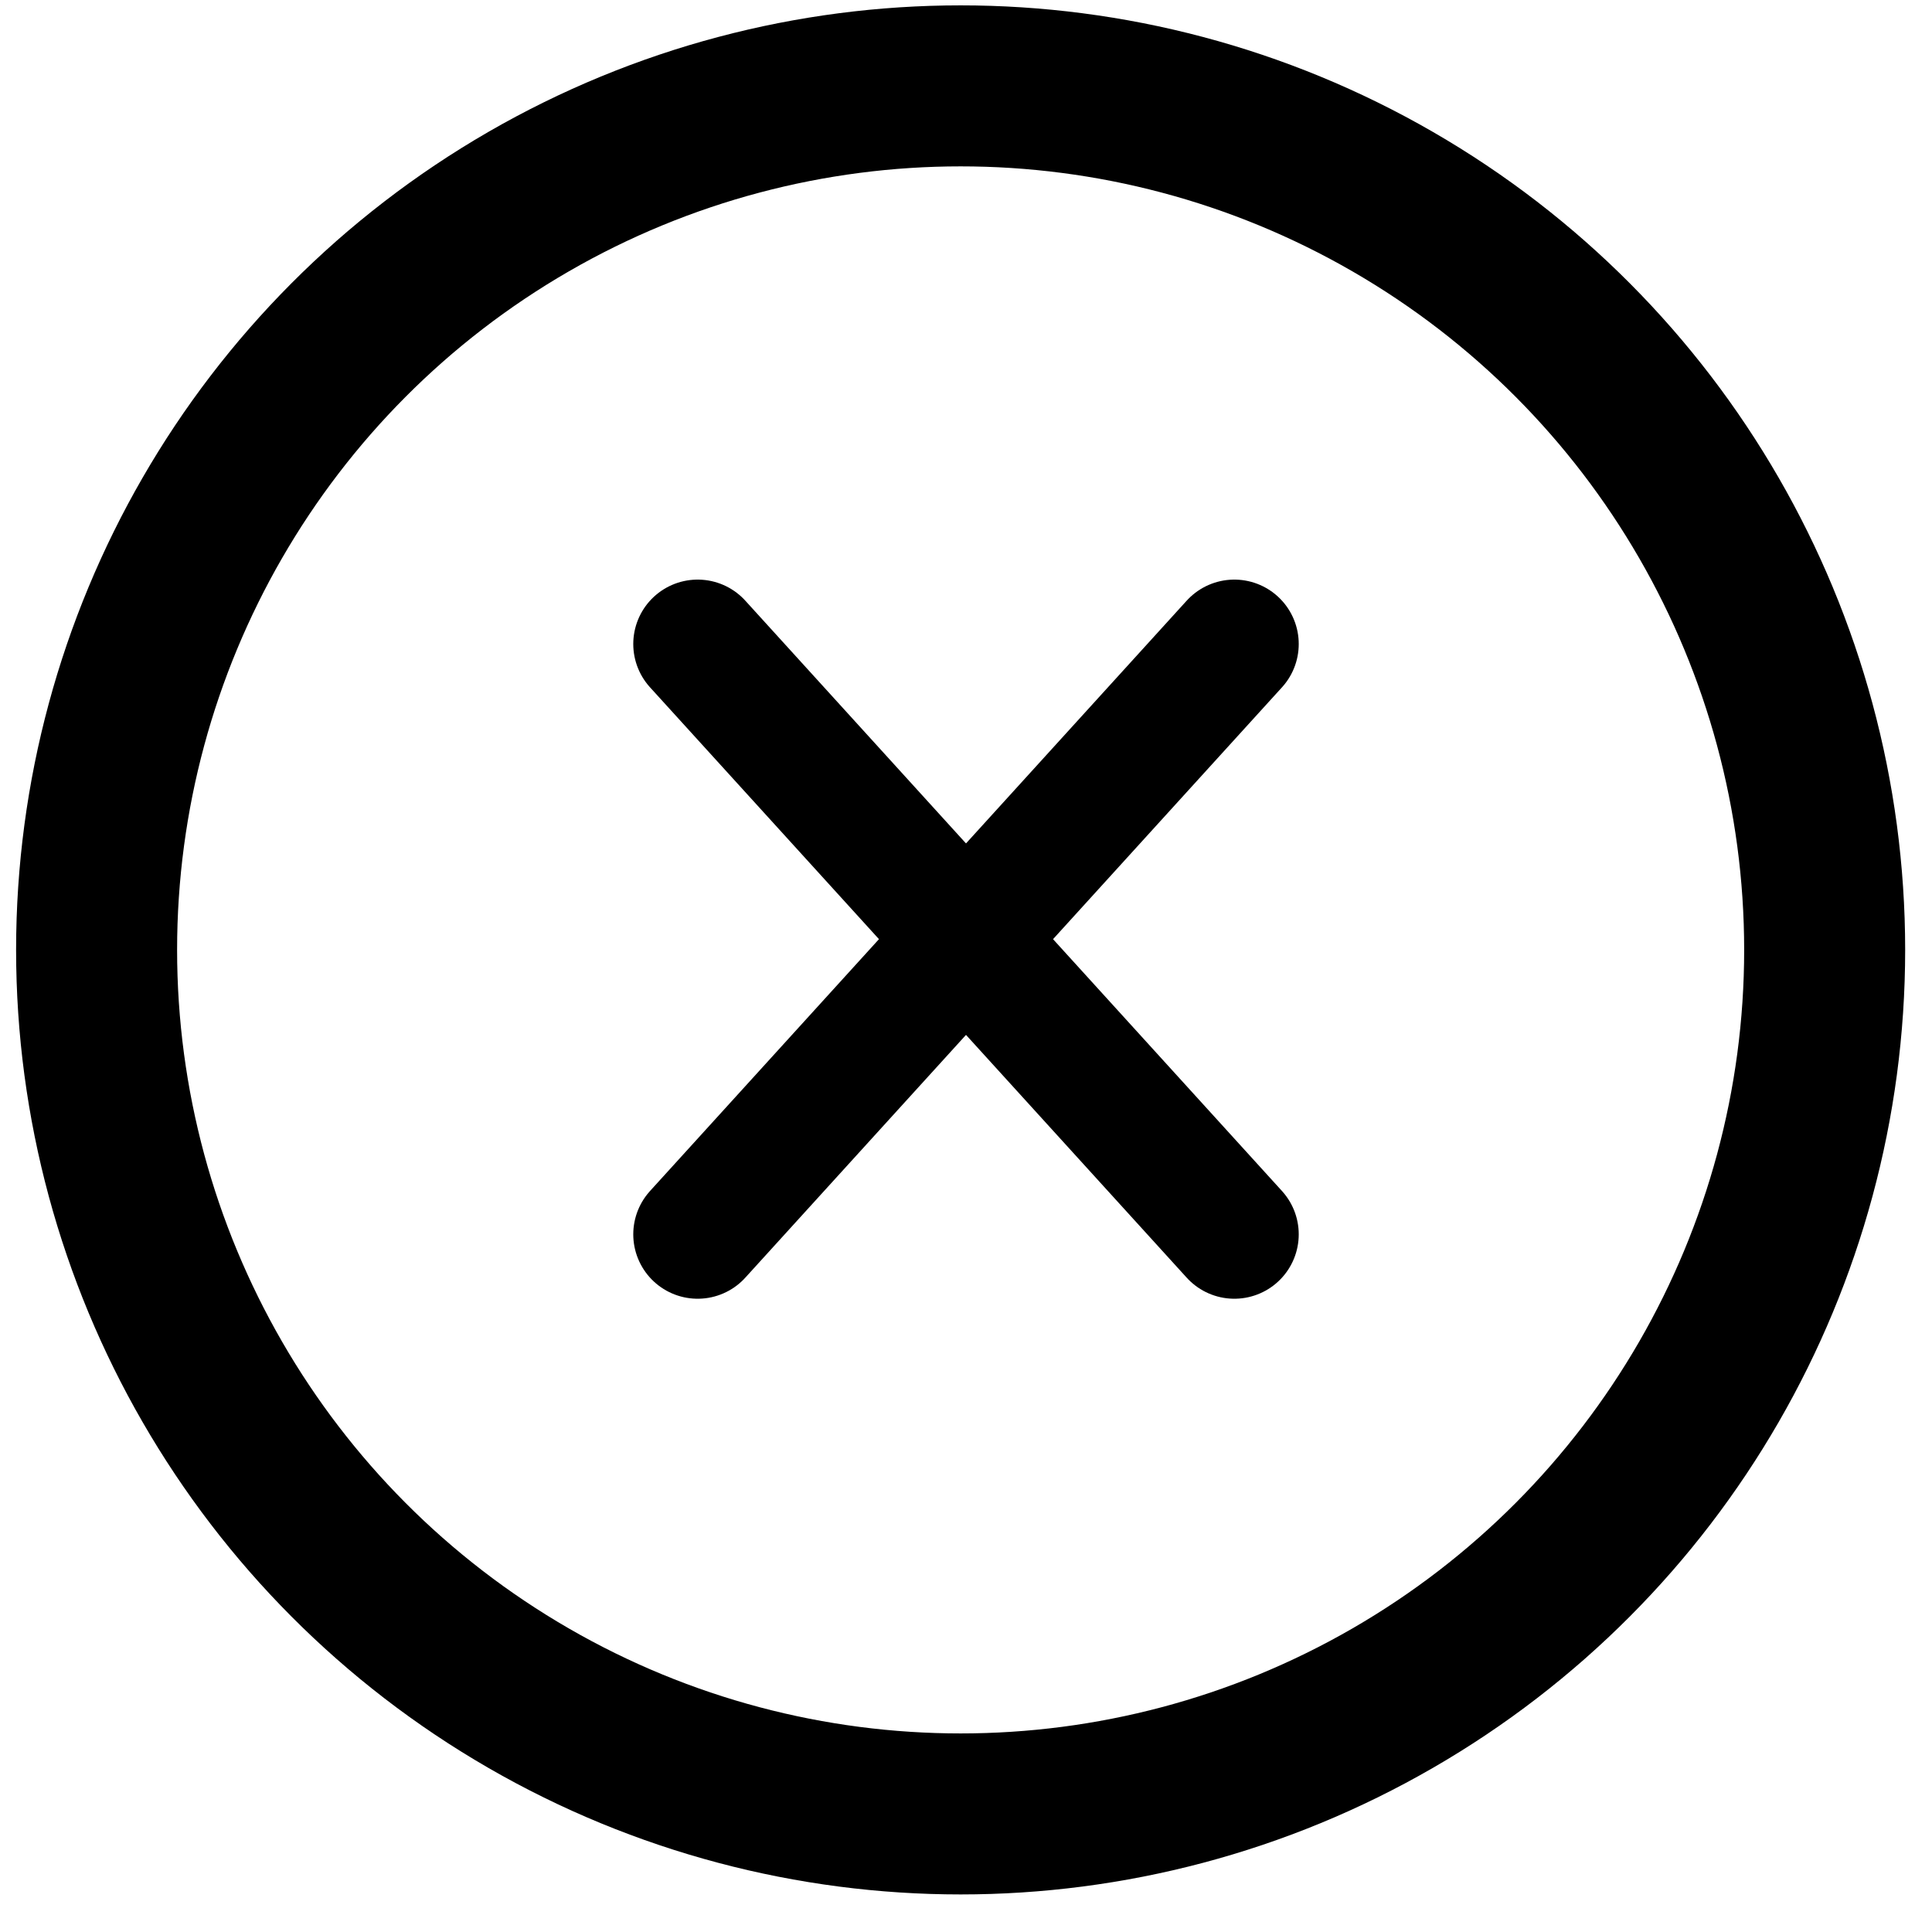 <svg width="18" height="18" viewBox="0 0 18 18" fill="none" xmlns="http://www.w3.org/2000/svg">
  <circle cx="8.95" cy="8.85" stroke-width="1.5" r="8.05" stroke="currentColor"/>
  <path d="M6.5 11.5L11.5 6" stroke="currentColor" stroke-width="1.2" stroke-linecap="round"/>
  <path d="M6.5 6L11.5 11.5" stroke="currentColor" stroke-width="1.2" stroke-linecap="round"/>
</svg>
